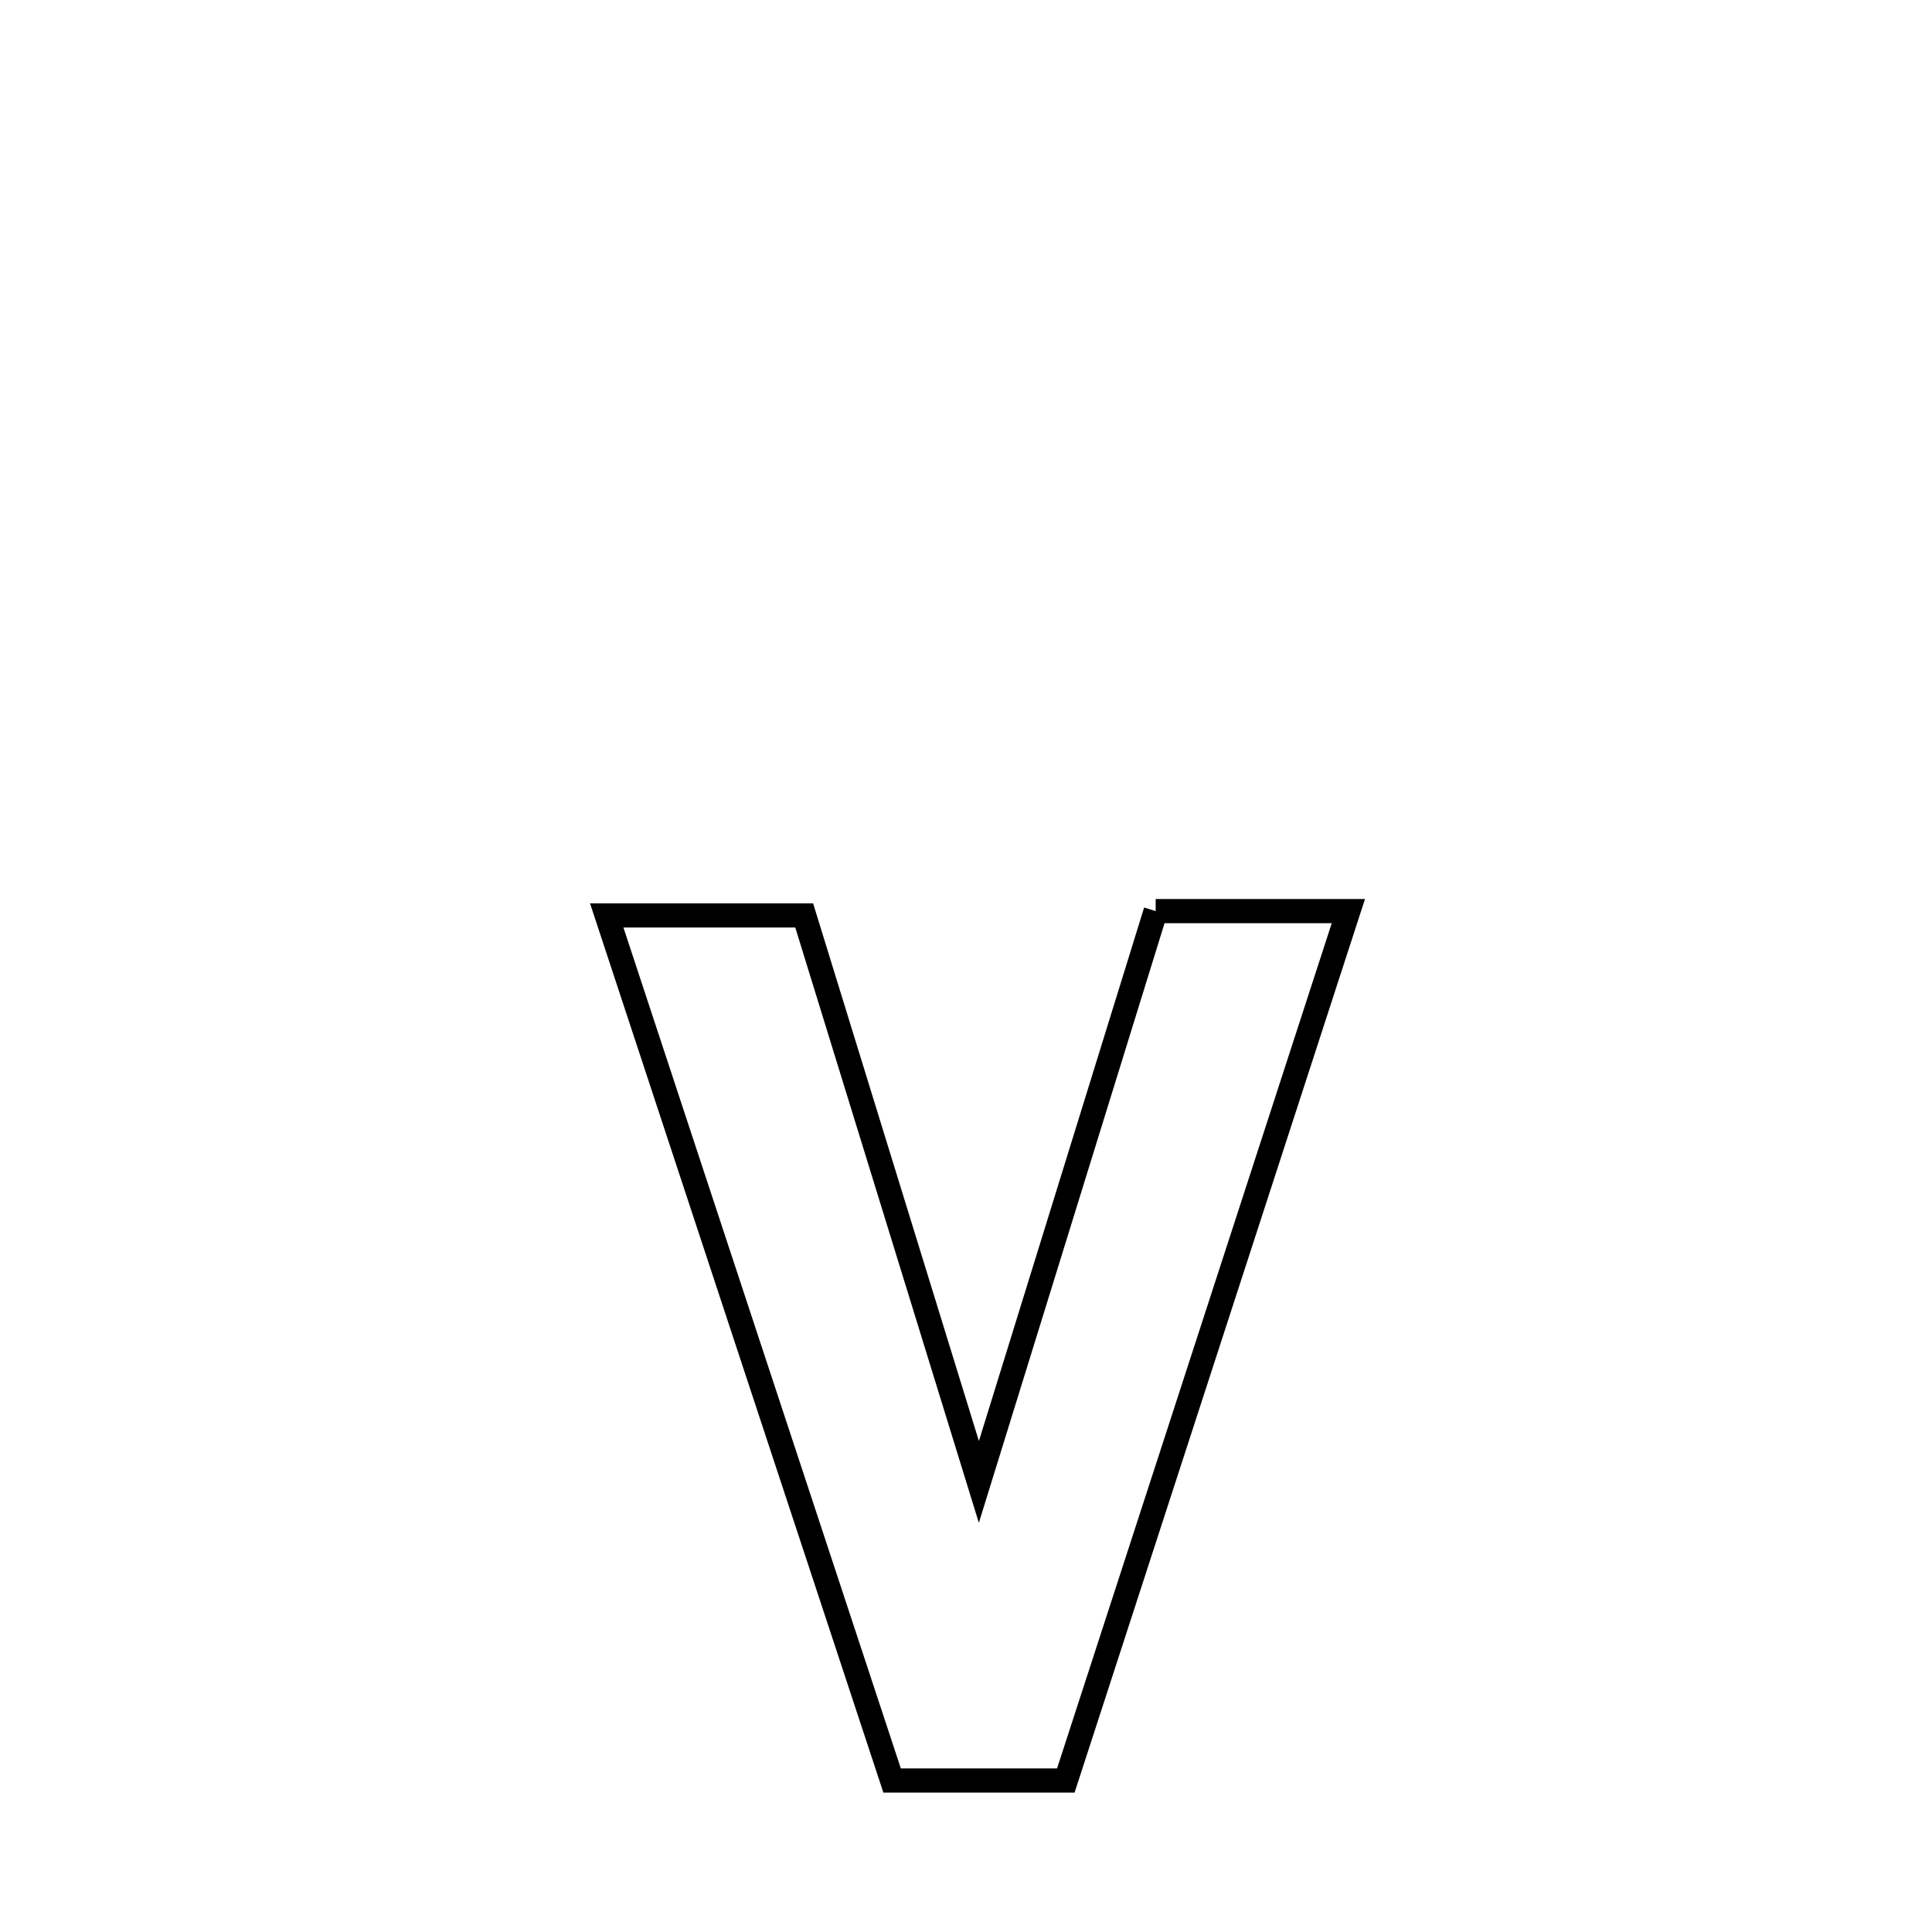 <svg xmlns="http://www.w3.org/2000/svg" viewBox="0.0 0.0 24.0 24.0" height="200px" width="200px"><path fill="none" stroke="black" stroke-width=".3" stroke-opacity="1.0"  filling="0" d="M14.356 11.318 L14.356 11.318 C15.154 11.318 15.952 11.318 16.75 11.318 L16.75 11.318 C16.165 13.118 15.58 14.918 14.995 16.718 C14.41 18.518 13.825 20.318 13.24 22.118 L13.24 22.118 C12.521 22.118 11.801 22.118 11.082 22.118 L11.082 22.118 C10.491 20.327 9.9 18.536 9.309 16.745 C8.719 14.954 8.128 13.163 7.537 11.372 L7.537 11.372 C8.355 11.372 9.172 11.372 9.99 11.372 L9.99 11.372 C10.713 13.718 11.437 16.063 12.16 18.409 L12.16 18.409 C12.892 16.046 13.624 13.682 14.356 11.318 L14.356 11.318"></path></svg>